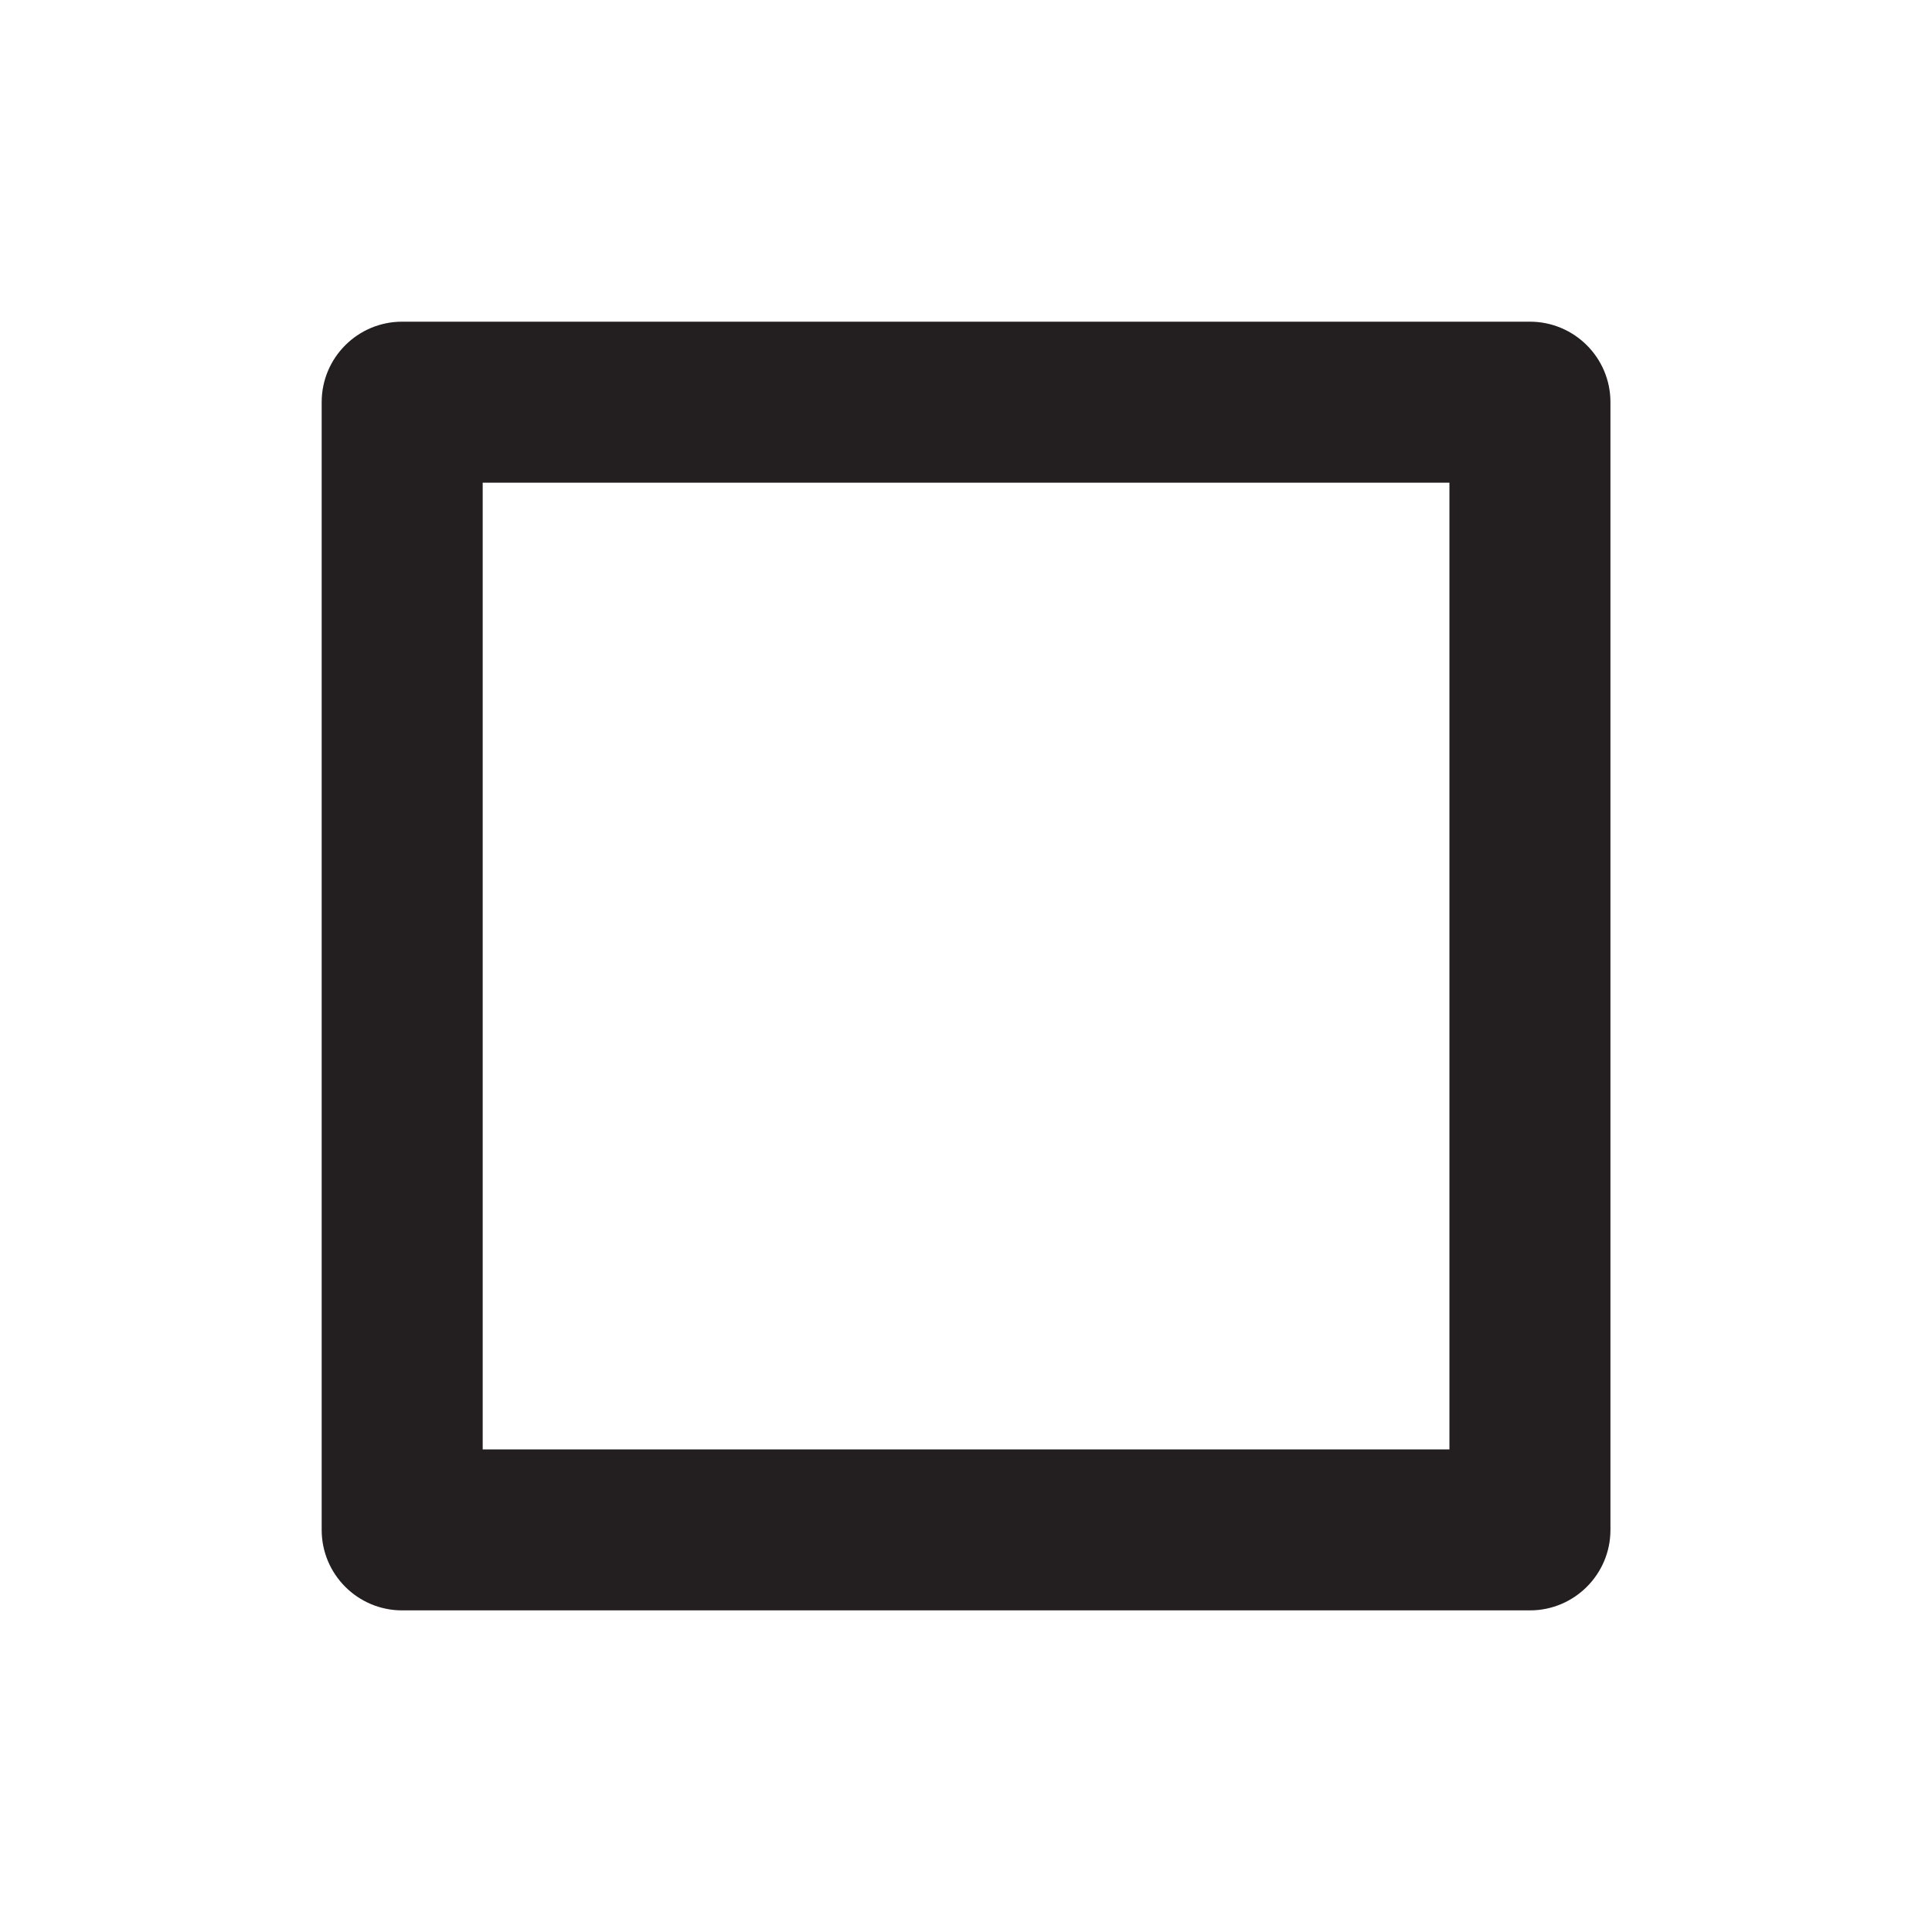 <svg width="32" height="32" viewBox="0 0 32 32" fill="none" xmlns="http://www.w3.org/2000/svg">
<path fill-rule="evenodd" clip-rule="evenodd" d="M5.328 6.661C5.328 5.925 5.925 5.328 6.661 5.328H25.34C26.076 5.328 26.674 5.925 26.674 6.661V25.34C26.674 26.076 26.076 26.673 25.34 26.673H6.661C5.925 26.673 5.328 26.076 5.328 25.34V6.661ZM7.995 7.995V24.007H24.007V7.995H7.995Z" fill="#231F20"/>
</svg>
